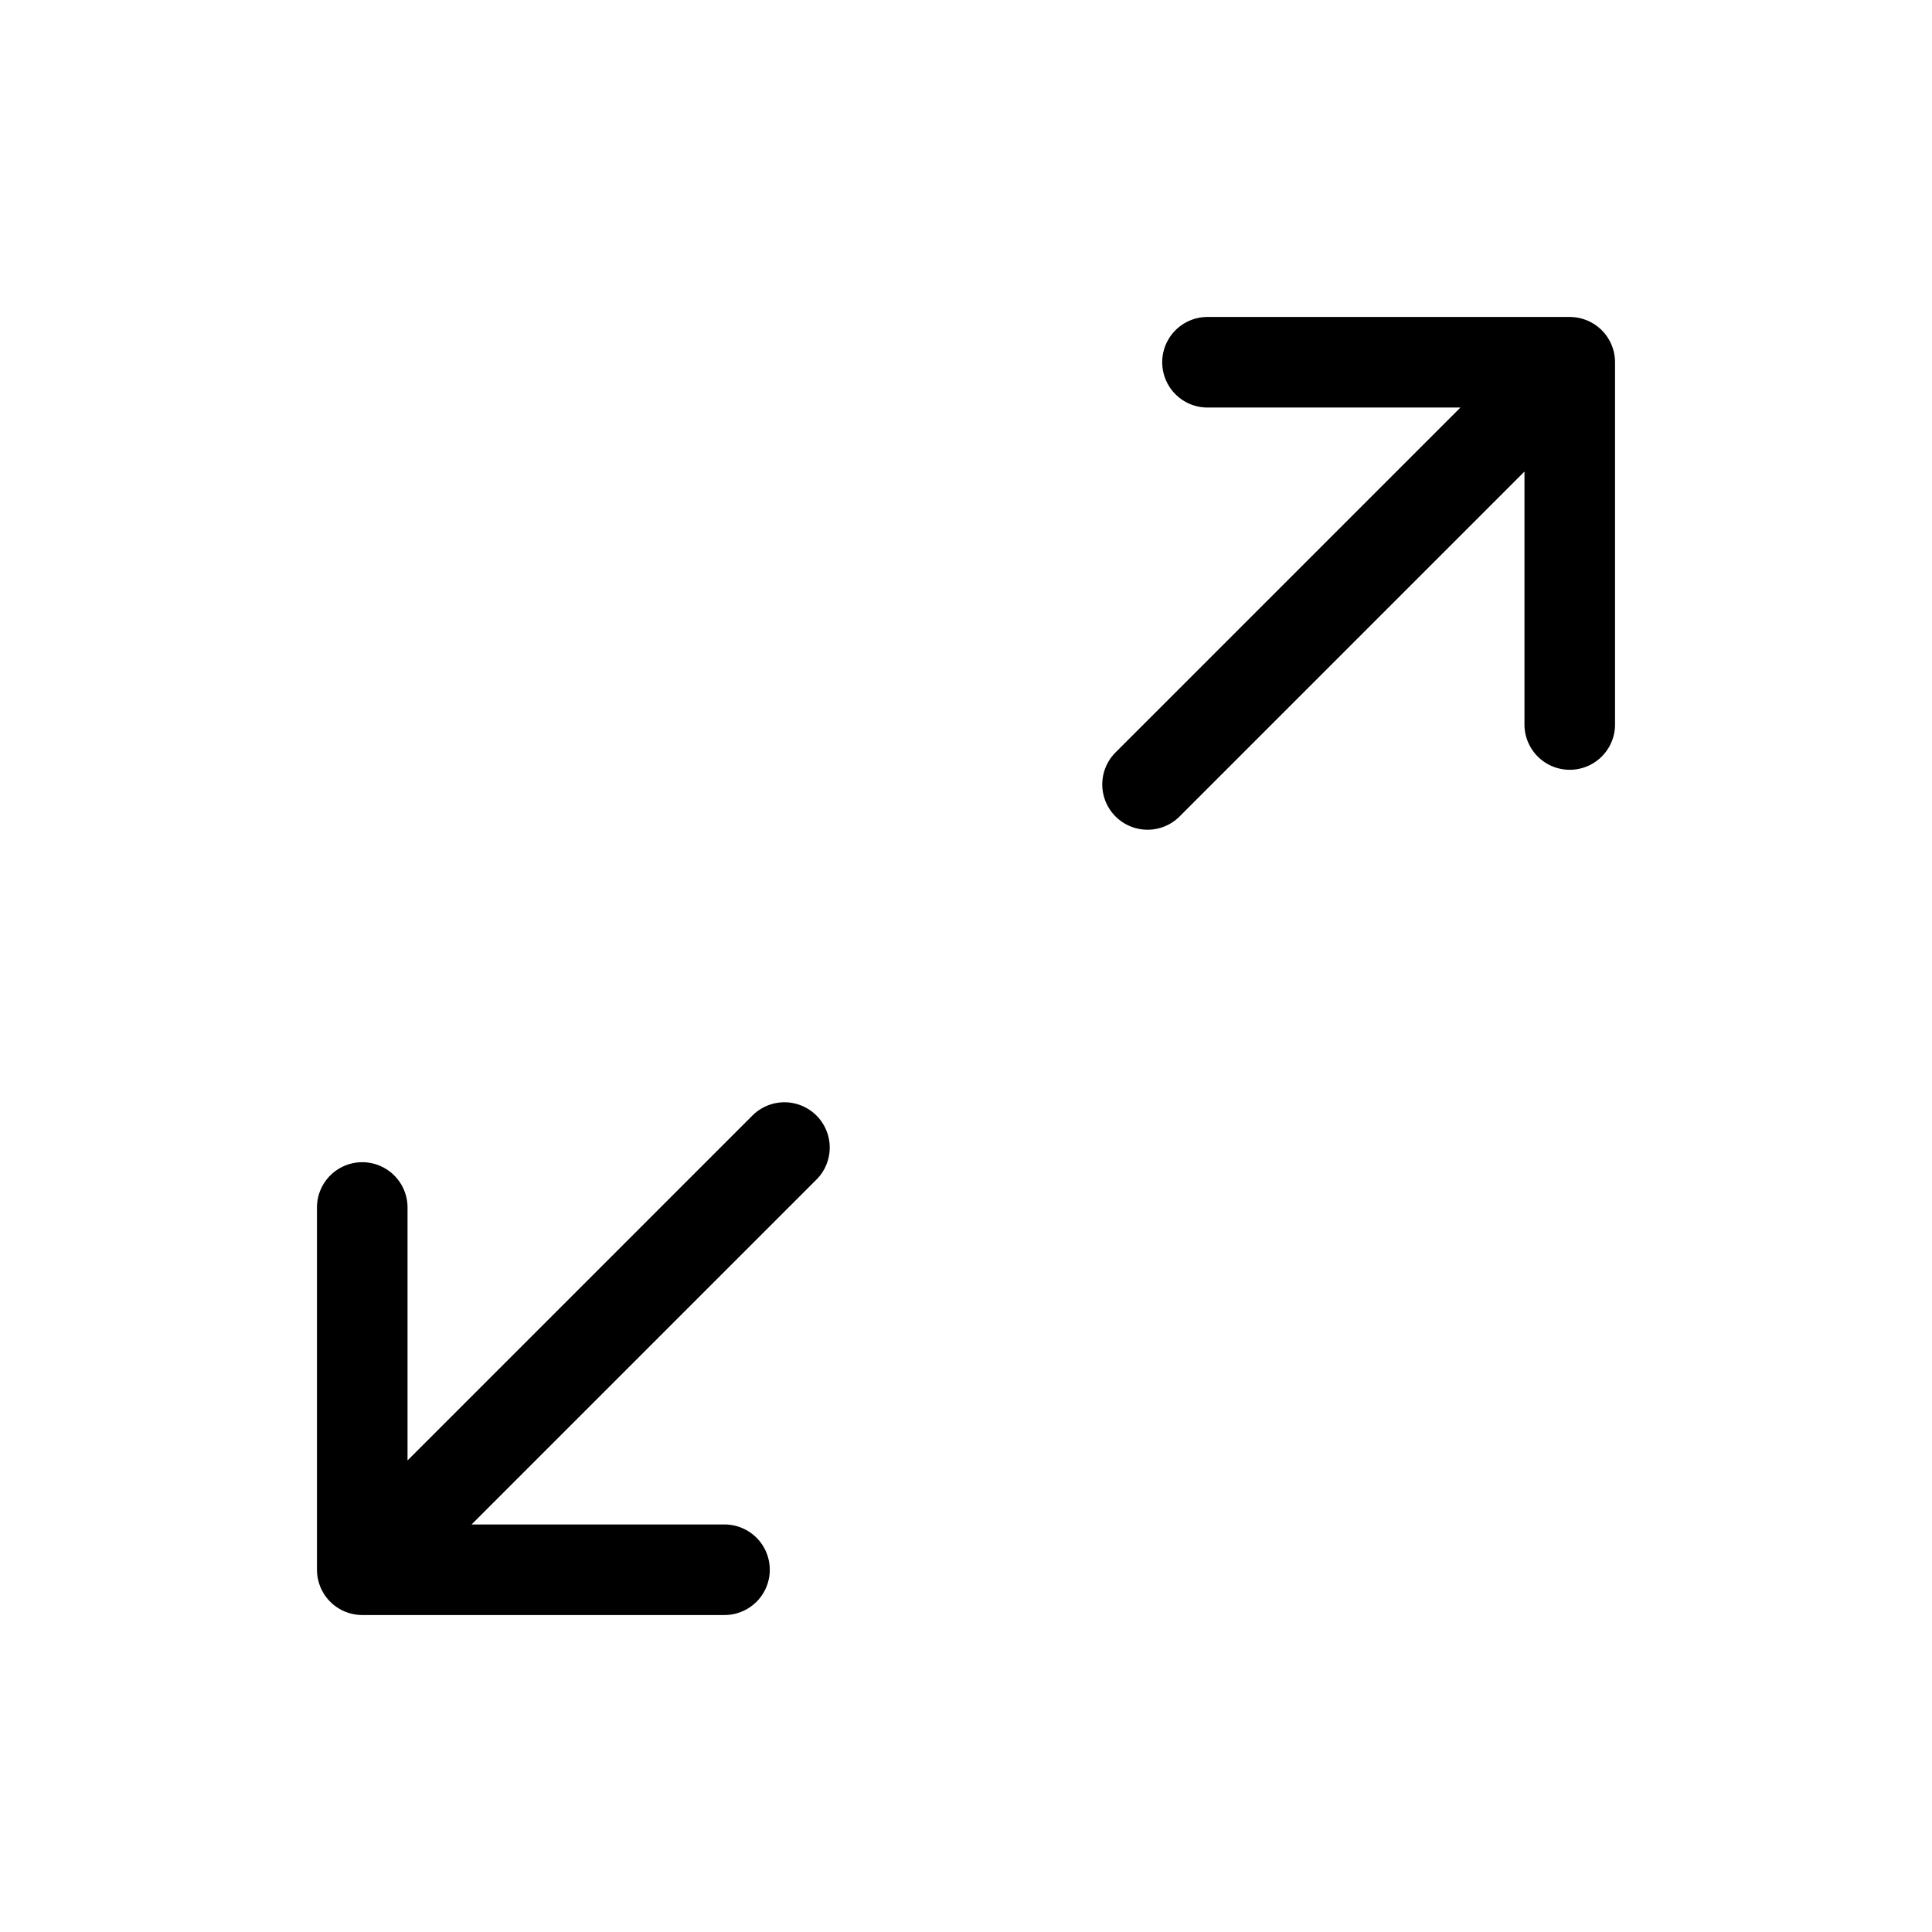 <svg xmlns="http://www.w3.org/2000/svg" viewBox="0 0 256 256" fill="currentColor"><path d="M214,48V96a6,6,0,0,1-12,0V62.485l-45.758,45.758a6,6,0,0,1-8.484-8.485L193.515,54H160a6,6,0,0,1,0-12h48a6.008,6.008,0,0,1,1.107.106c.018.003.037.005.055.008a5.95,5.95,0,0,1,1.043.309c.025.01.051.018.076.028a5.978,5.978,0,0,1,.973.512c.021.014.044.026.066.04a6.026,6.026,0,0,1,1.677,1.677c.014.021.025.042.039.063a5.968,5.968,0,0,1,.513.975c.01.025.018.051.028.076a5.941,5.941,0,0,1,.309,1.042c.004.02.005.039.009.059A6.003,6.003,0,0,1,214,48ZM99.758,147.757,54,193.515V160a6,6,0,0,0-12,0v48a6.003,6.003,0,0,0,.106,1.104c.003.02.005.039.009.059a5.941,5.941,0,0,0,.309,1.042c.01.025.018.051.028.076a5.968,5.968,0,0,0,.513.975c.013.021.024.043.039.063a6.025,6.025,0,0,0,1.677,1.677c.021.014.043.026.065.04a5.964,5.964,0,0,0,.974.512c.025.011.051.018.077.028a5.935,5.935,0,0,0,1.042.309c.019.004.039.005.058.009A5.997,5.997,0,0,0,48,214H96a6,6,0,0,0,0-12H62.485l45.757-45.757a6,6,0,0,0-8.484-8.485Z"/></svg>
